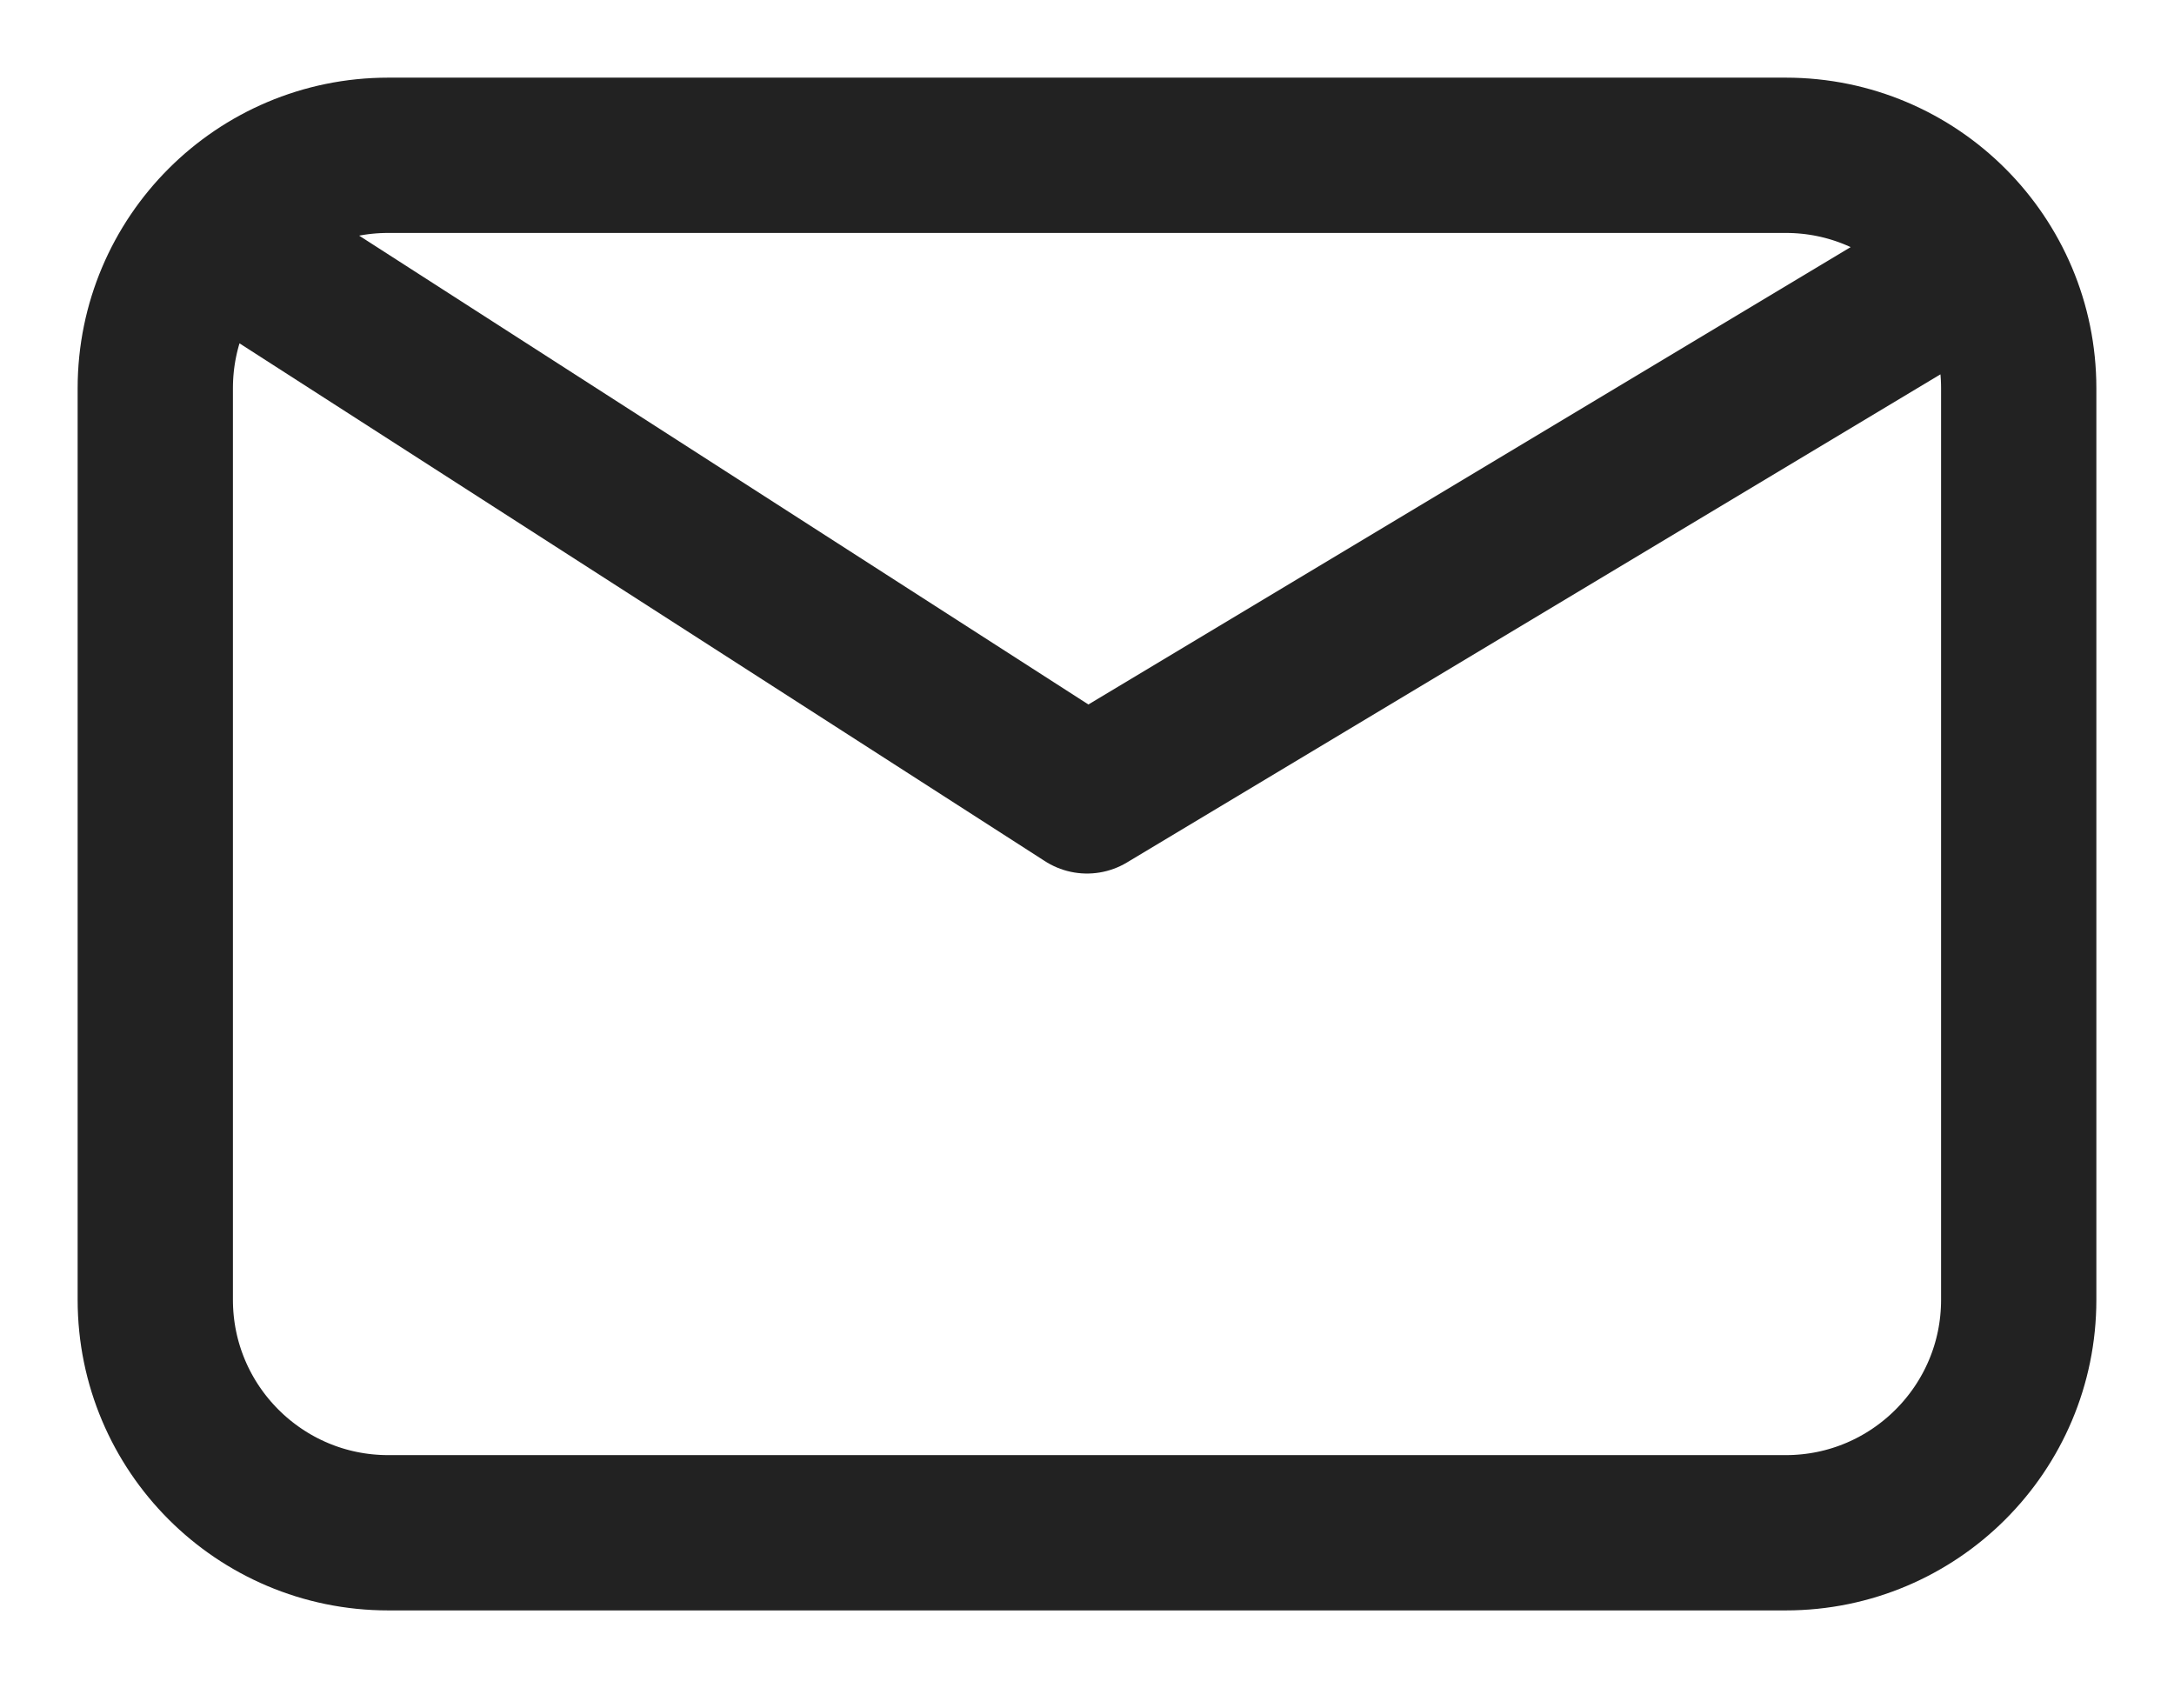 <svg width="14" height="11" viewBox="0 0 14 11" fill="none" xmlns="http://www.w3.org/2000/svg">
<g id="live area">
<path id="Icon" d="M1.75 1.75L7 5.125L12.625 1.75M2.5 9.87C1.672 9.87 1 9.198 1 8.37V2.5C1 1.672 1.672 1 2.5 1H11.5C12.328 1 13 1.672 13 2.5V8.37C13 9.198 12.328 9.87 11.5 9.87H2.5Z" stroke="#222222" stroke-linecap="round" stroke-linejoin="round"/>
</g>
</svg>
